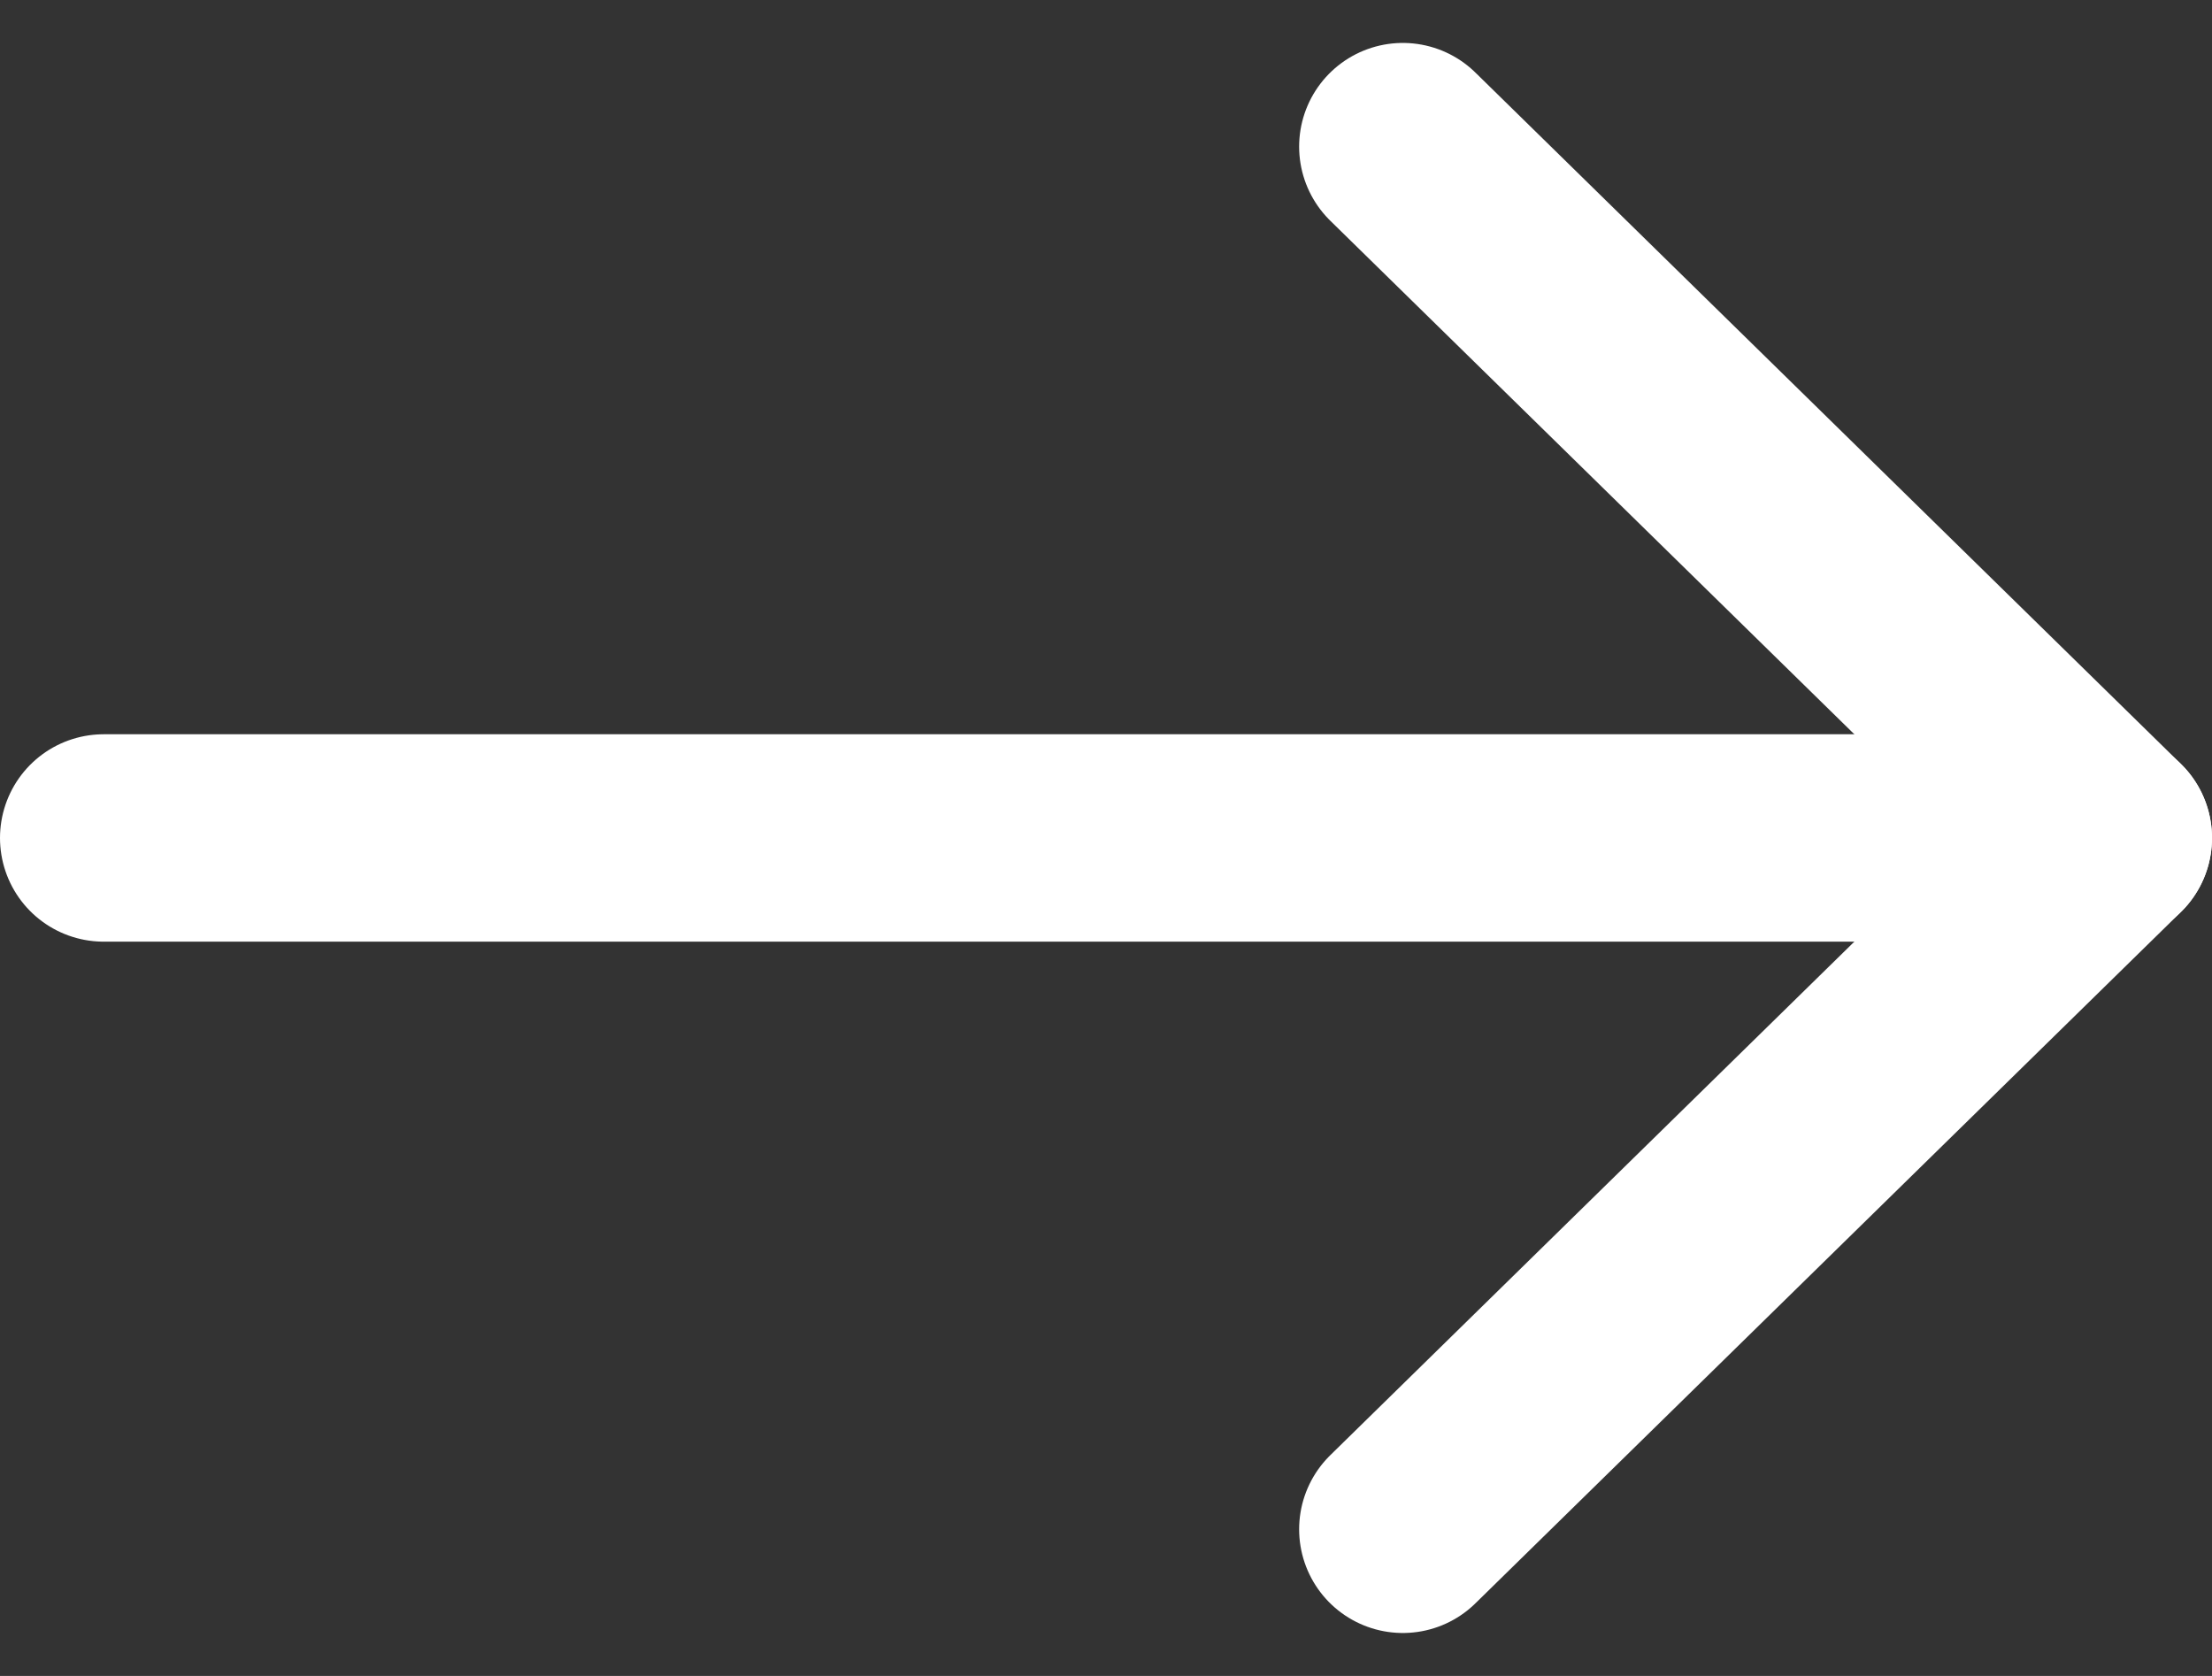 <svg xmlns="http://www.w3.org/2000/svg" width="32" height="24.242" viewBox="0 0 32 24.242">
  <rect x="0" y="0" width="32" height="24.242" fill="#333333" stroke="none"/>
  <g id="Group_335" data-name="Group 335" transform="translate(1.5 2.121)">
    <path id="Stroke_366" data-name="Stroke 366" d="M0,0H29" transform="translate(0 10)" fill="none" stroke="#fff" stroke-linecap="round" stroke-linejoin="round" stroke-miterlimit="10" stroke-width="3"/>
    <path id="Stroke_367" data-name="Stroke 367" d="M0,0,10.206,10,0,20" transform="translate(18.794)" fill="none" stroke="#fff" stroke-linecap="round" stroke-linejoin="round" stroke-miterlimit="10" stroke-width="3"/>
  </g>
</svg>
